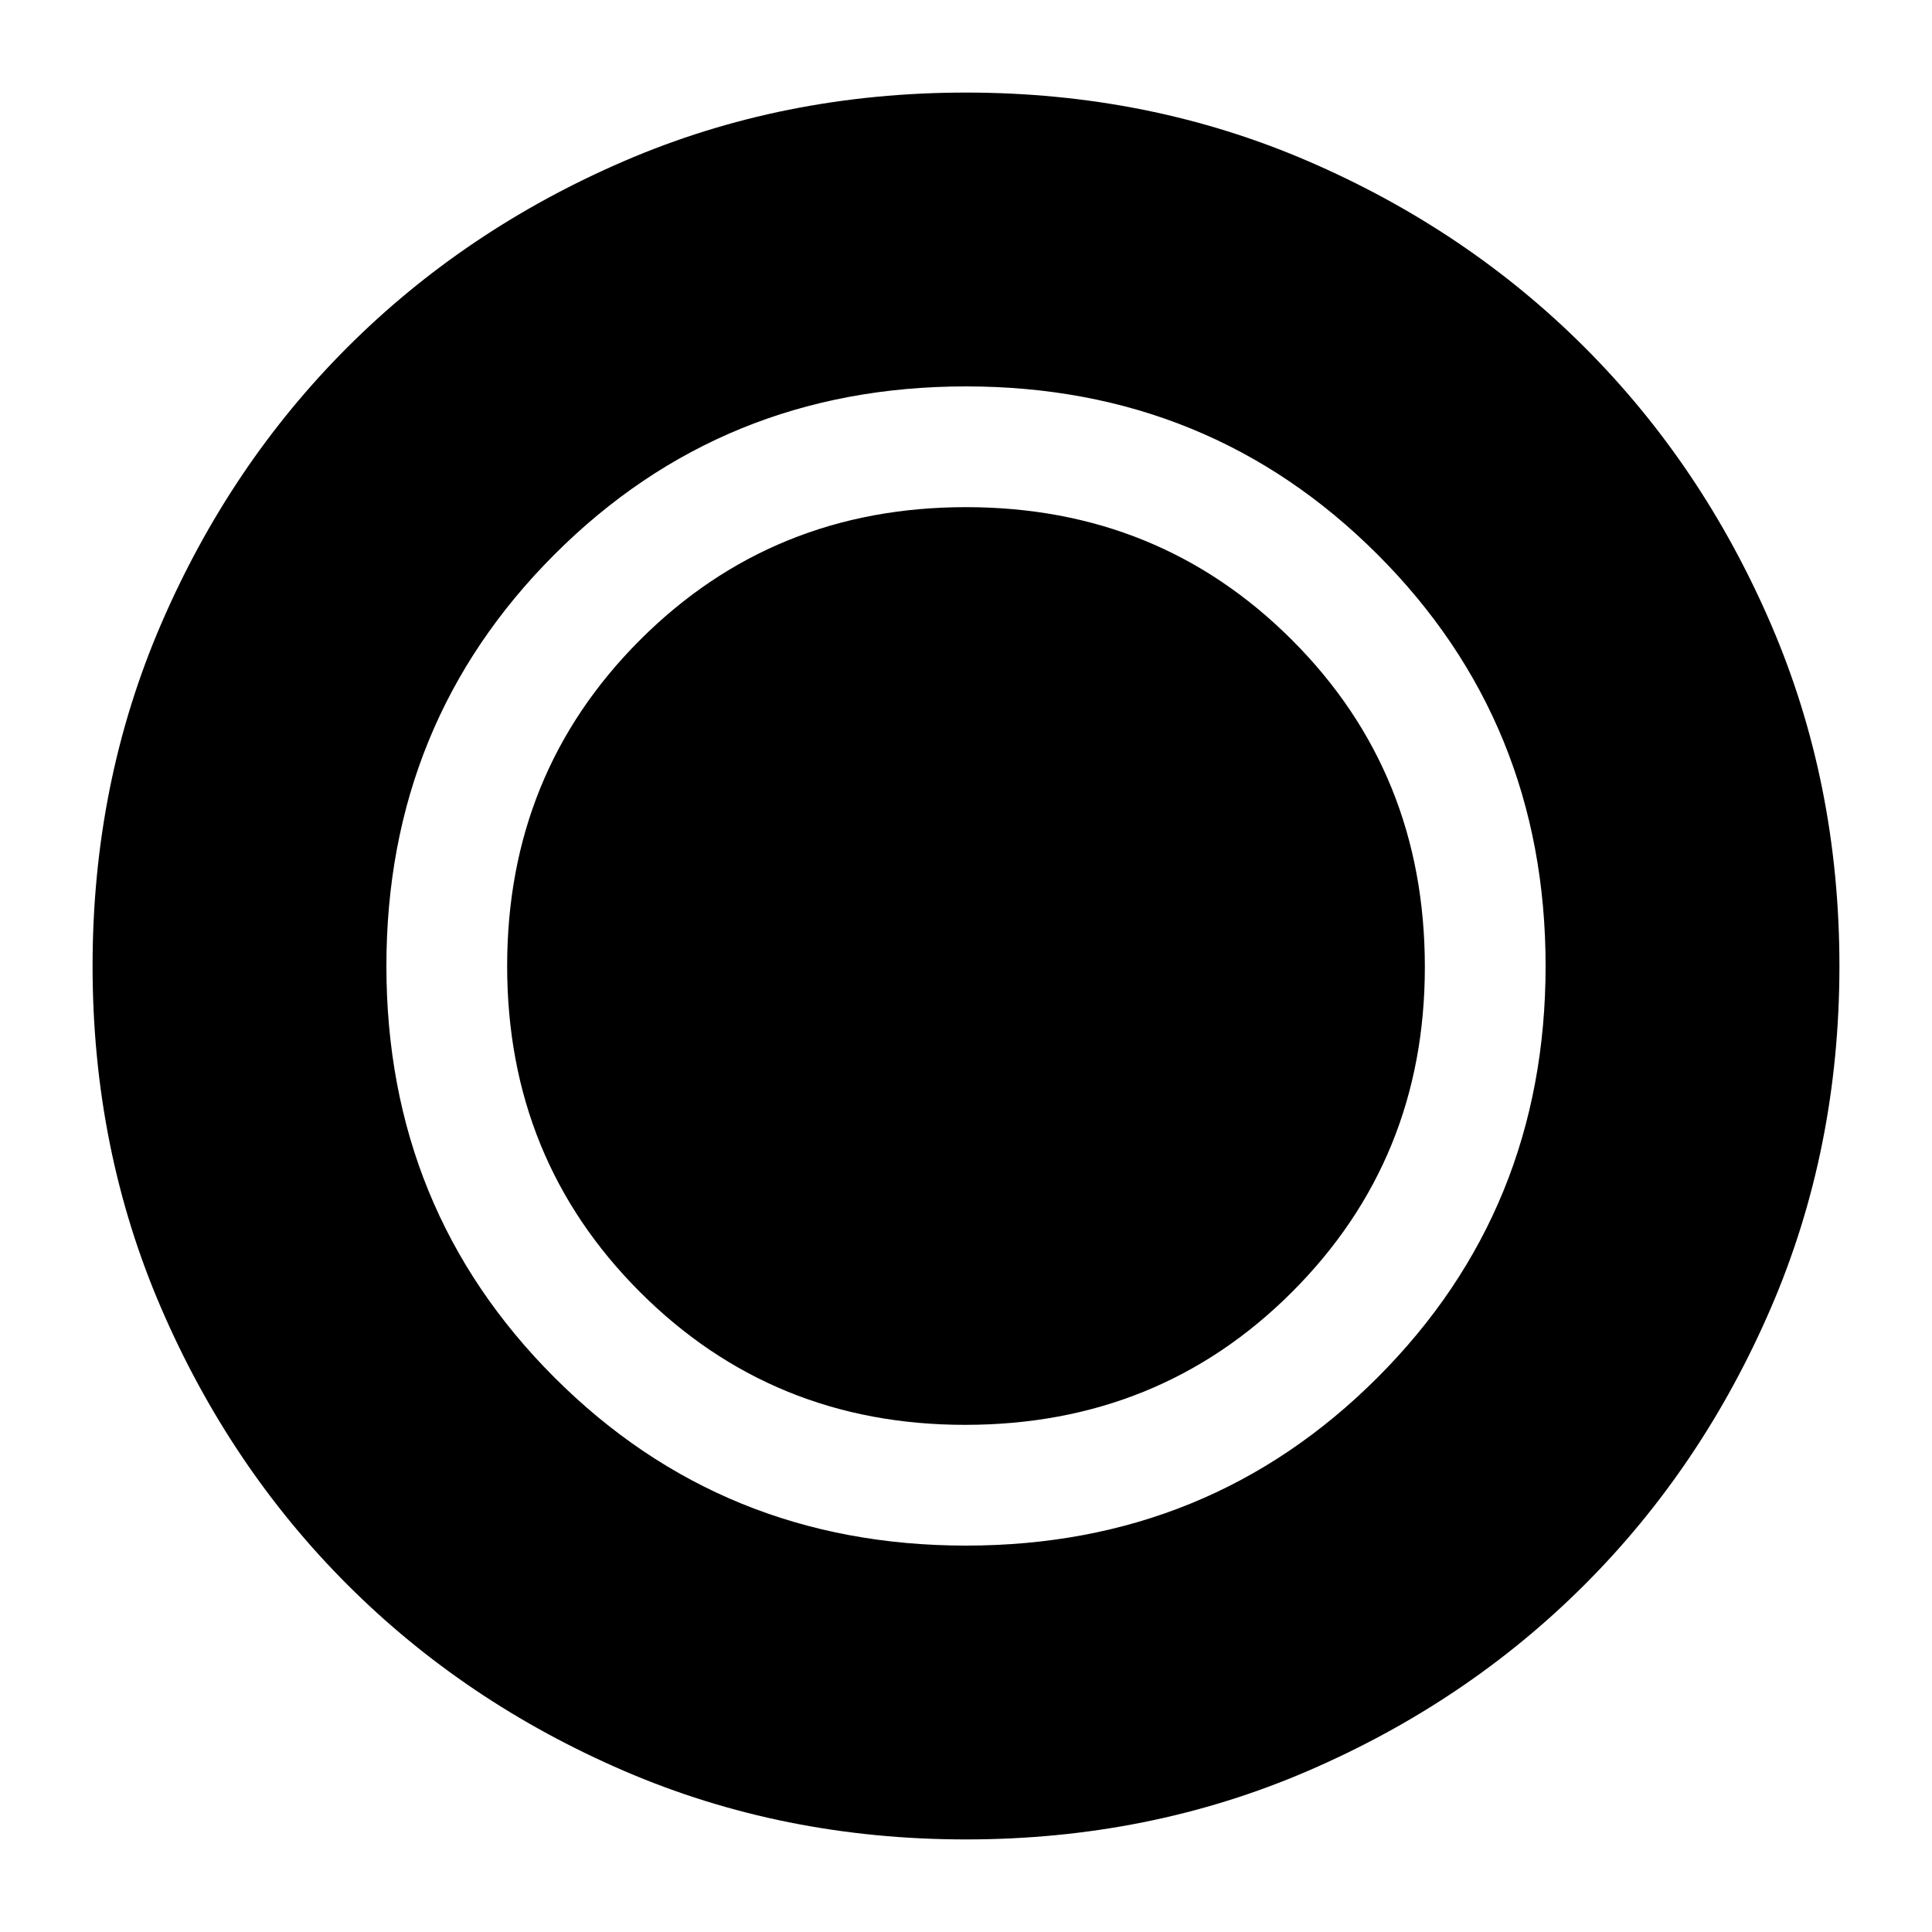 <svg xmlns="http://www.w3.org/2000/svg" height="24" viewBox="0 96 960 960" width="24"><path d="M480 1010q-91 0-169.987-34.084-78.988-34.083-137.417-92.512T80.084 745.987Q46 667 46 576t34.084-169.987q34.083-78.988 92.512-137.417t137.417-92.512Q389 142 480 142t169.987 34.084q78.988 34.083 137.417 92.512t92.512 137.417Q914 485 914 576t-34.084 169.987q-34.083 78.988-92.512 137.417t-137.417 92.512Q571 1010 480 1010Zm-.478-206Q576 804 642 738q66-66 66-161.522Q708 480 641.975 414 575.95 348 480 348q-96 0-162 66.025T252 576q0 96 66 162t161.522 66Zm.506 60Q601 864 684.5 780.472q83.5-83.528 83.5-204.5T684.472 371.5q-83.528-83.5-204.5-83.5T275.5 371.528q-83.5 83.528-83.5 204.5T275.528 780.5q83.528 83.5 204.5 83.5Z"/></svg>